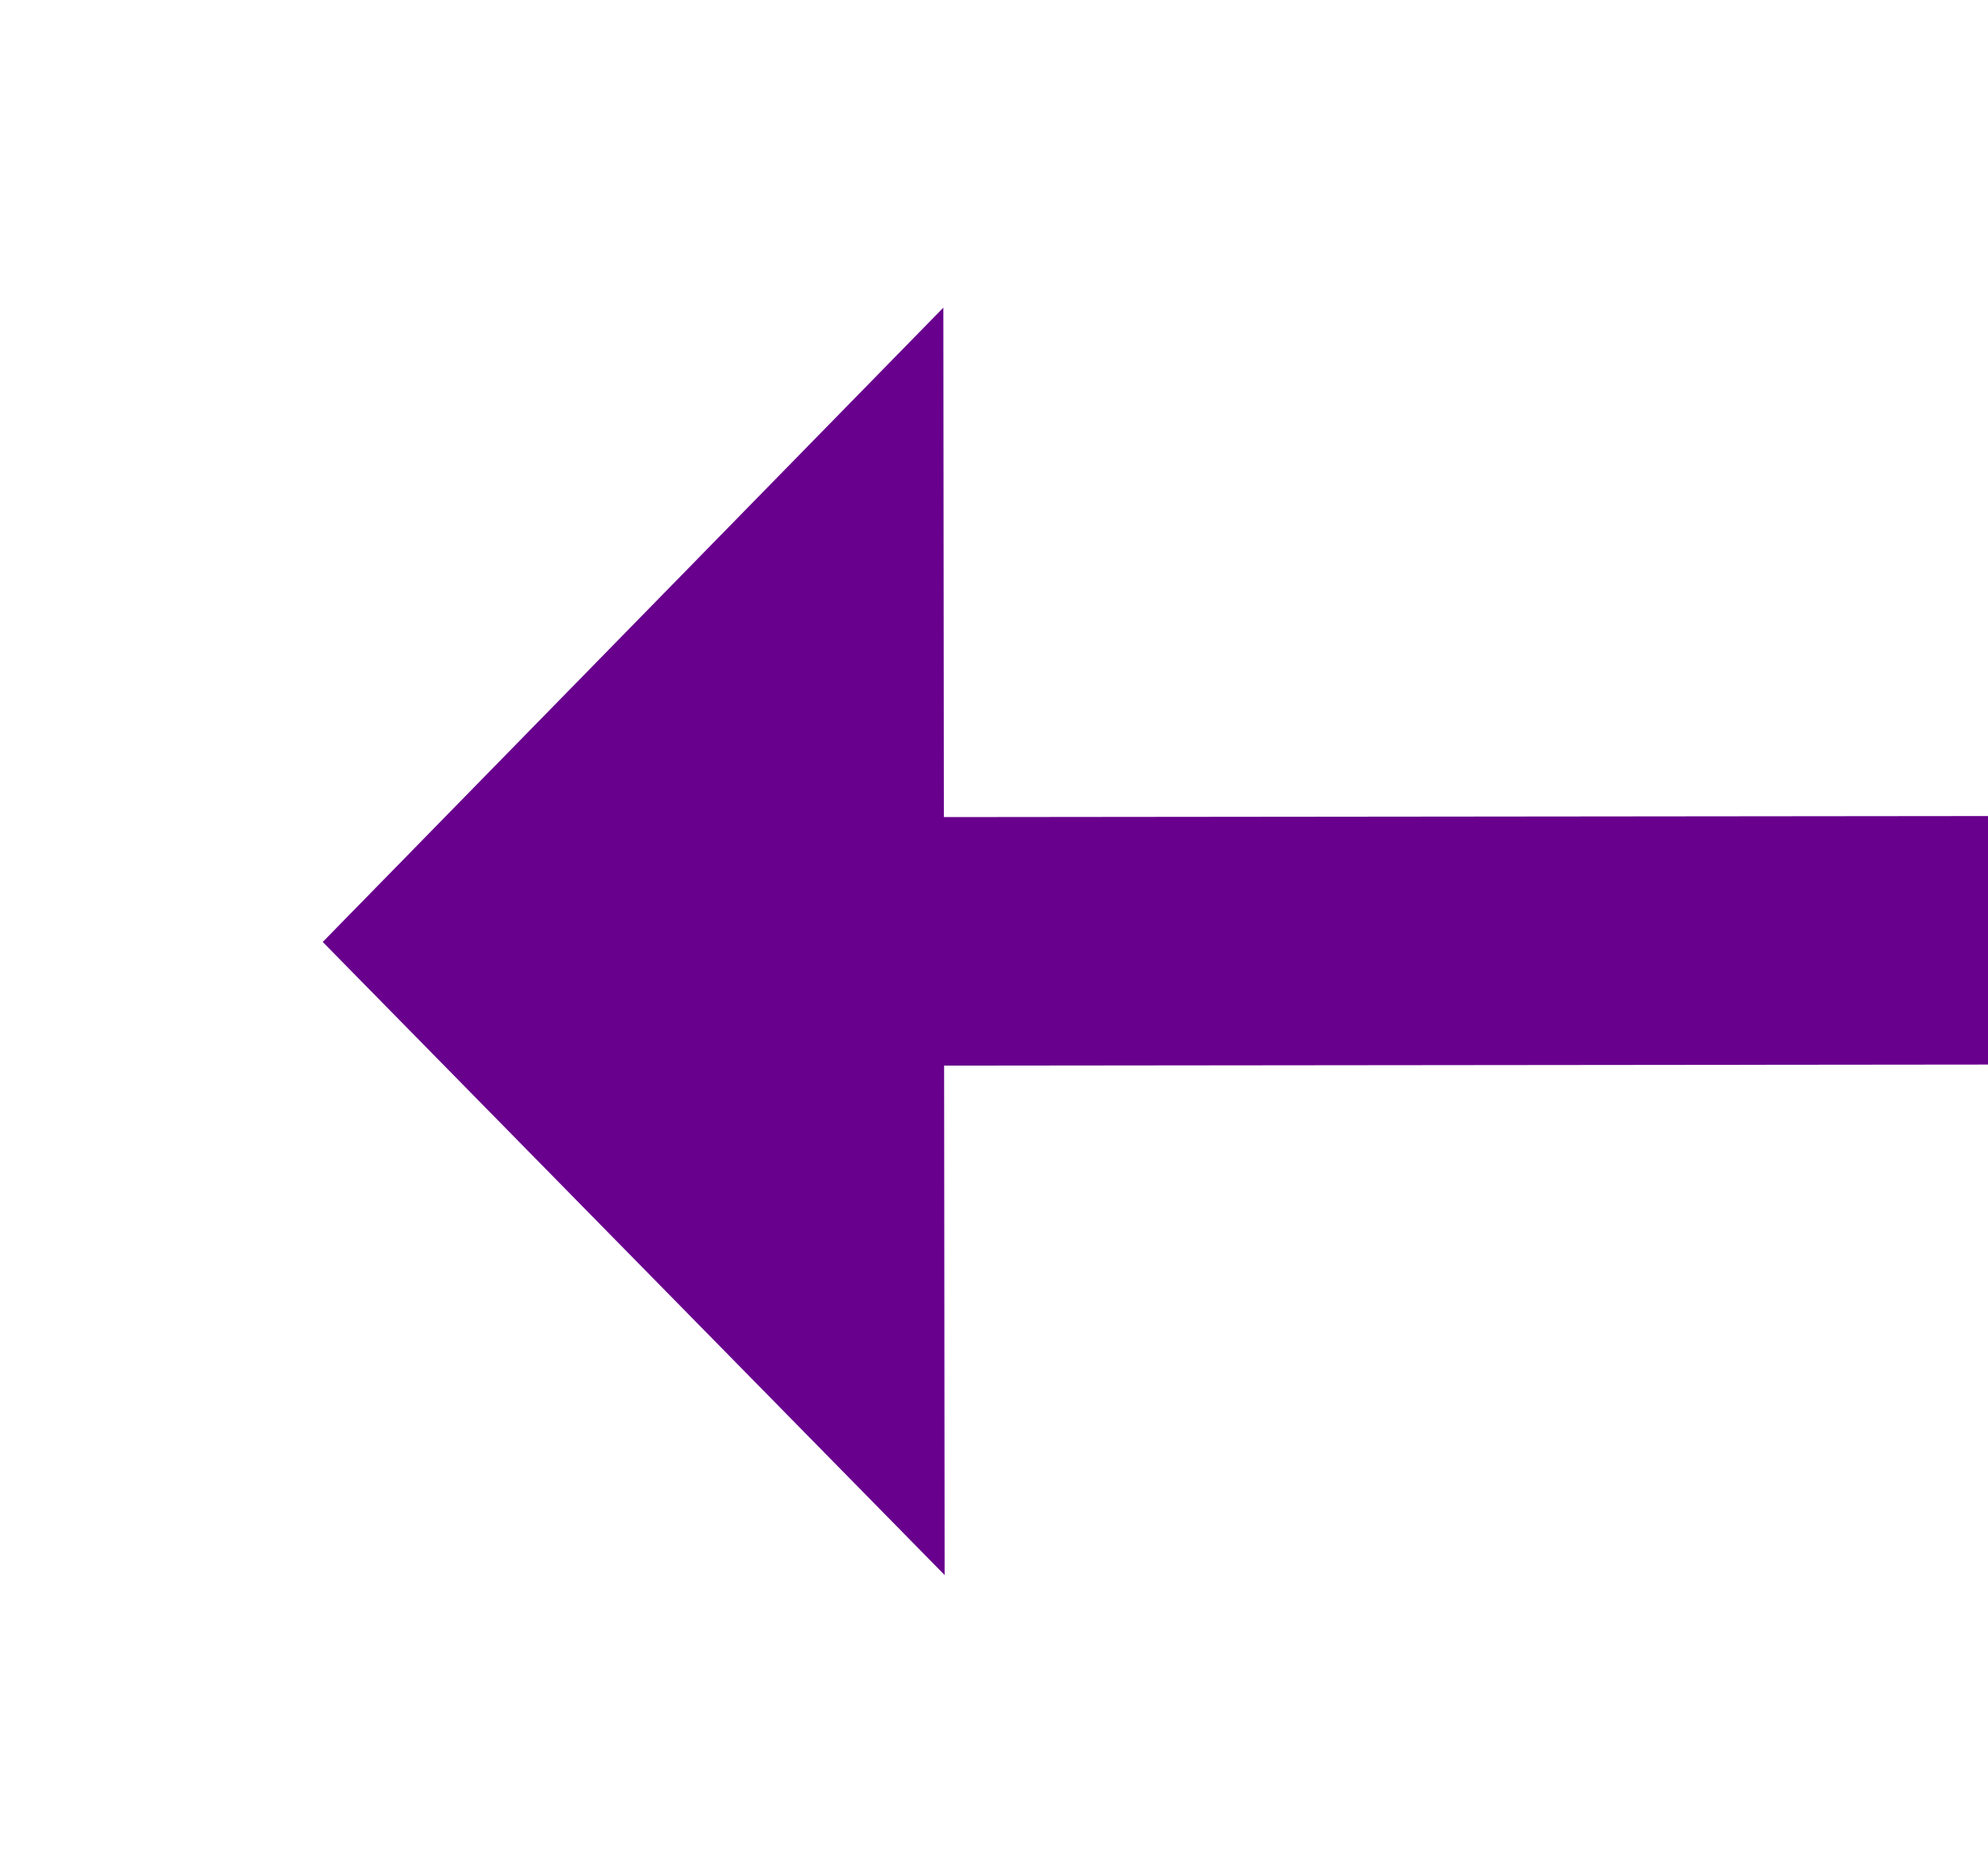 ﻿<?xml version="1.0" encoding="utf-8"?>
<svg version="1.1" xmlns:xlink="http://www.w3.org/1999/xlink" width="32px" height="30px" preserveAspectRatio="xMinYMid meet" viewBox="1162 4707  32 28" xmlns="http://www.w3.org/2000/svg">
  <g transform="matrix(0 -1 1 0 -3543 5899 )">
    <path d="M 1266 4820.2  L 1276 4810  L 1266 4799.8  L 1266 4820.2  Z " fill-rule="nonzero" fill="#68008d" stroke="none" transform="matrix(-0.001 -1 1 -0.001 -3630.886 5991.005 )" />
    <path d="M 1081 4810  L 1268 4810  " stroke-width="4" stroke="#68008d" fill="none" transform="matrix(-0.001 -1 1 -0.001 -3630.886 5991.005 )" />
  </g>
</svg>